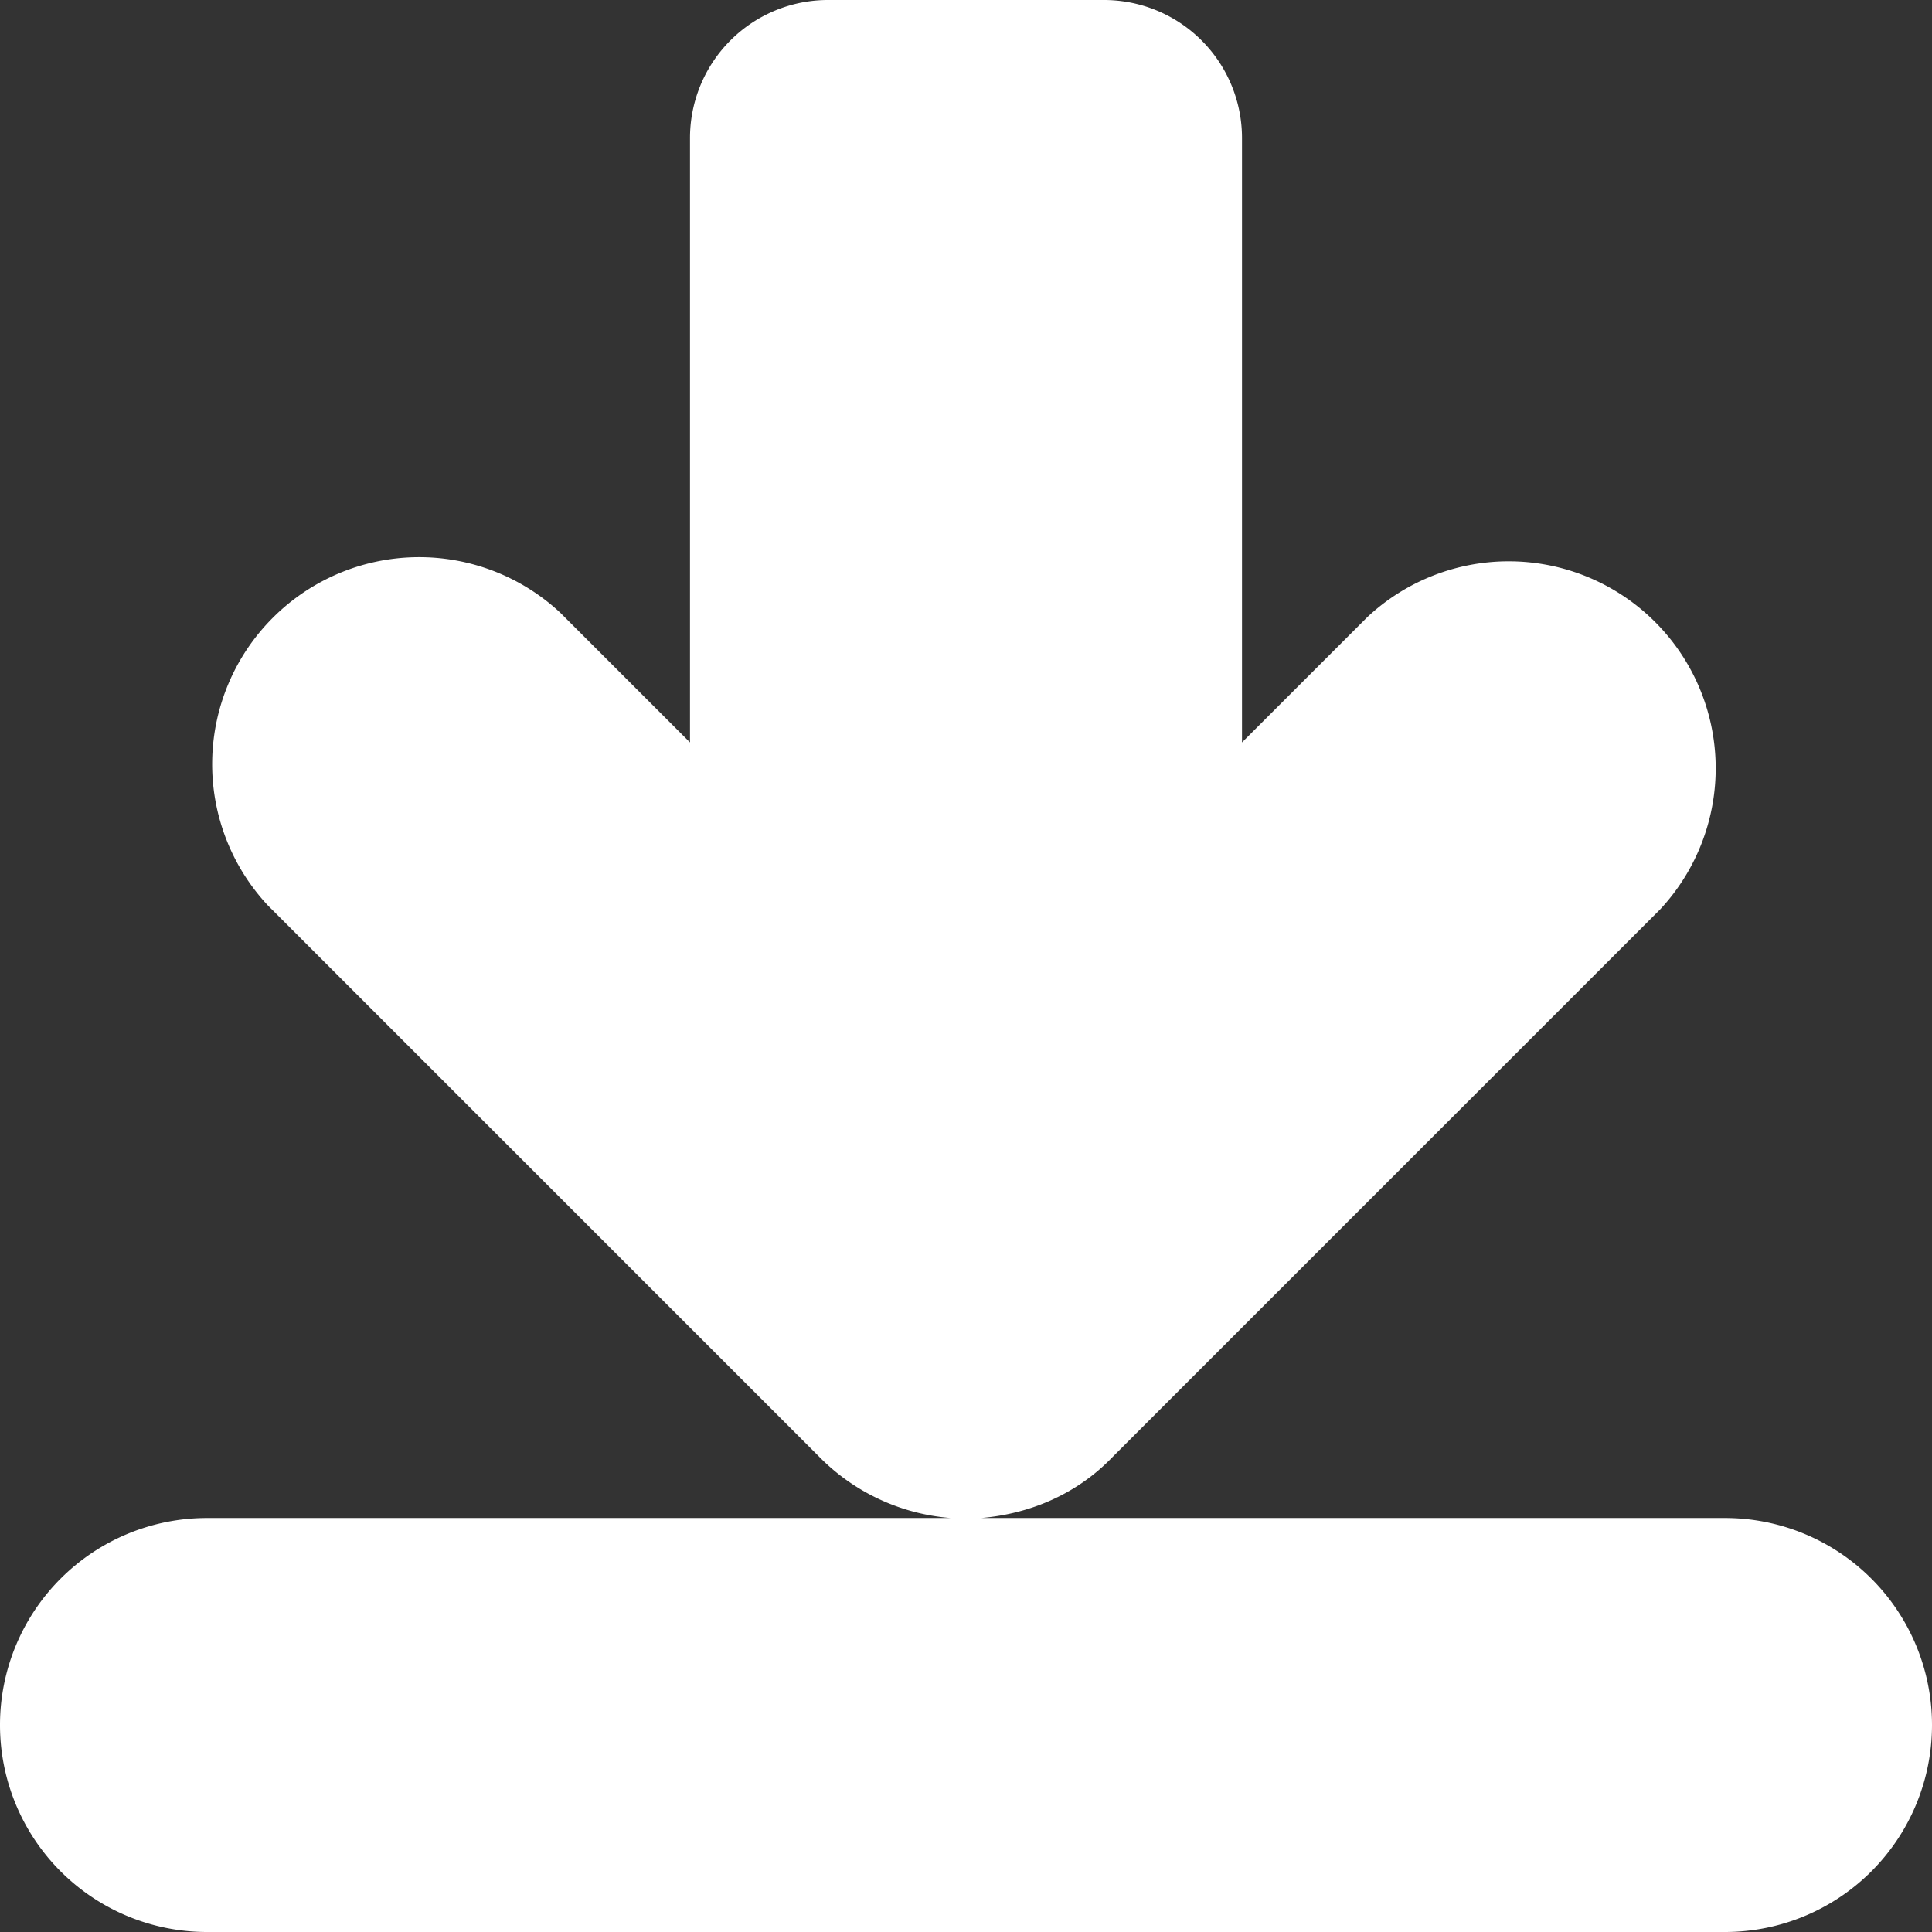 <svg xmlns="http://www.w3.org/2000/svg" xmlns:xlink="http://www.w3.org/1999/xlink" width="14" height="14" viewBox="0 0 14 14"><rect x="0" y="0" width="14" height="14" fill="#333333" stroke="none"/><defs><path id="wvuwa" d="M453 8830h2a1 1 0 0 1 1 1v4.38l.91-.91a1.5 1.5 0 0 1 2.12 2.12l-3.97 3.97c-.26.27-.6.41-.95.44h5.39a1.5 1.5 0 1 1 0 3h-11a1.5 1.5 0 1 1 0-3h5.39a1.5 1.5 0 0 1-.95-.44l-4-4a1.5 1.5 0 0 1 2.12-2.12l.94.94V8831a1 1 0 0 1 1-1z"/></defs><g><g transform="translate(-447 -8830)"><use fill="#fff" xlink:href="#wvuwa"/></g></g></svg>